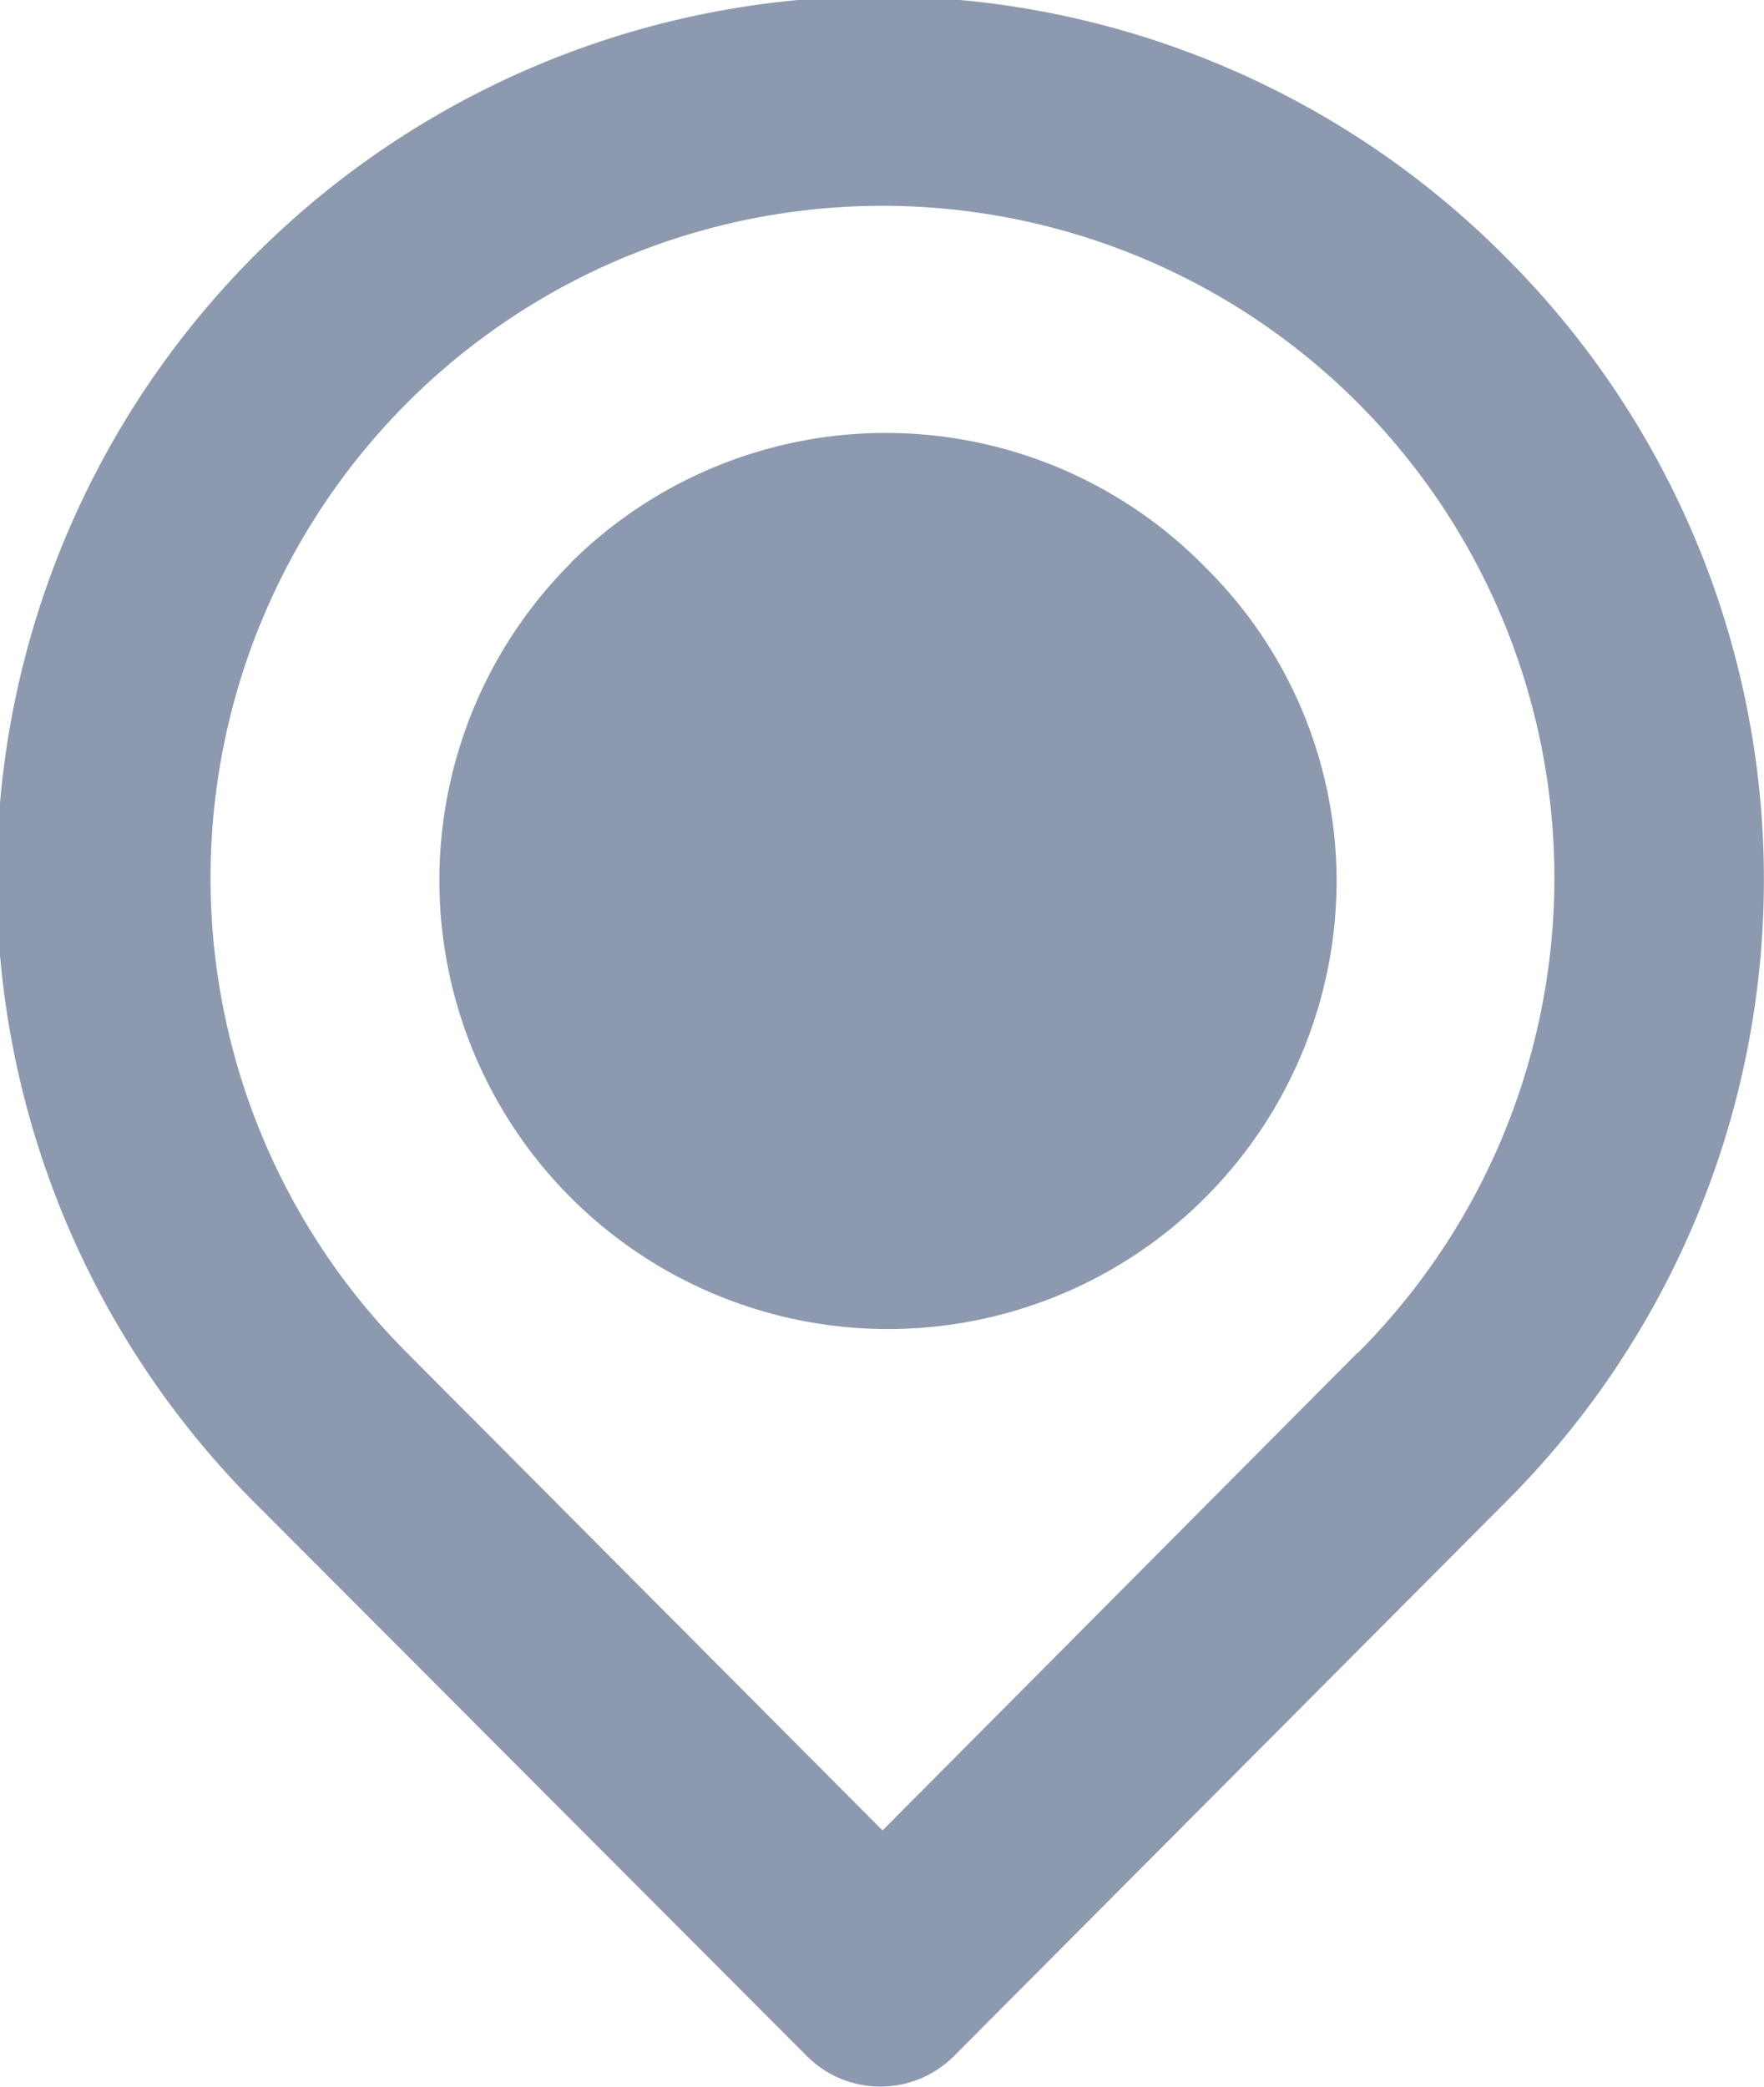<svg xmlns="http://www.w3.org/2000/svg" width="11.659" height="13.791" viewBox="0 0 11.659 13.791"><defs><style>.a{fill:#8d99ae;}</style></defs><path class="a" d="M13.472,3.7a5.833,5.833,0,1,0-8.249,8.249l3.623,3.63a.687.687,0,0,0,.976,0l3.65-3.664a5.809,5.809,0,0,0,0-8.215Zm-.983,7.232L9.348,14.09,6.206,10.935a4.441,4.441,0,1,1,6.283,0Zm-5.2-5.218a2.965,2.965,0,1,0,5.06,2.131,2.915,2.915,0,0,0-.866-2.1,2.956,2.956,0,0,0-4.193-.034ZM10.51,8.935a.662.662,0,1,0-.034,0Z" transform="translate(-3.515 -1.995)"/></svg>